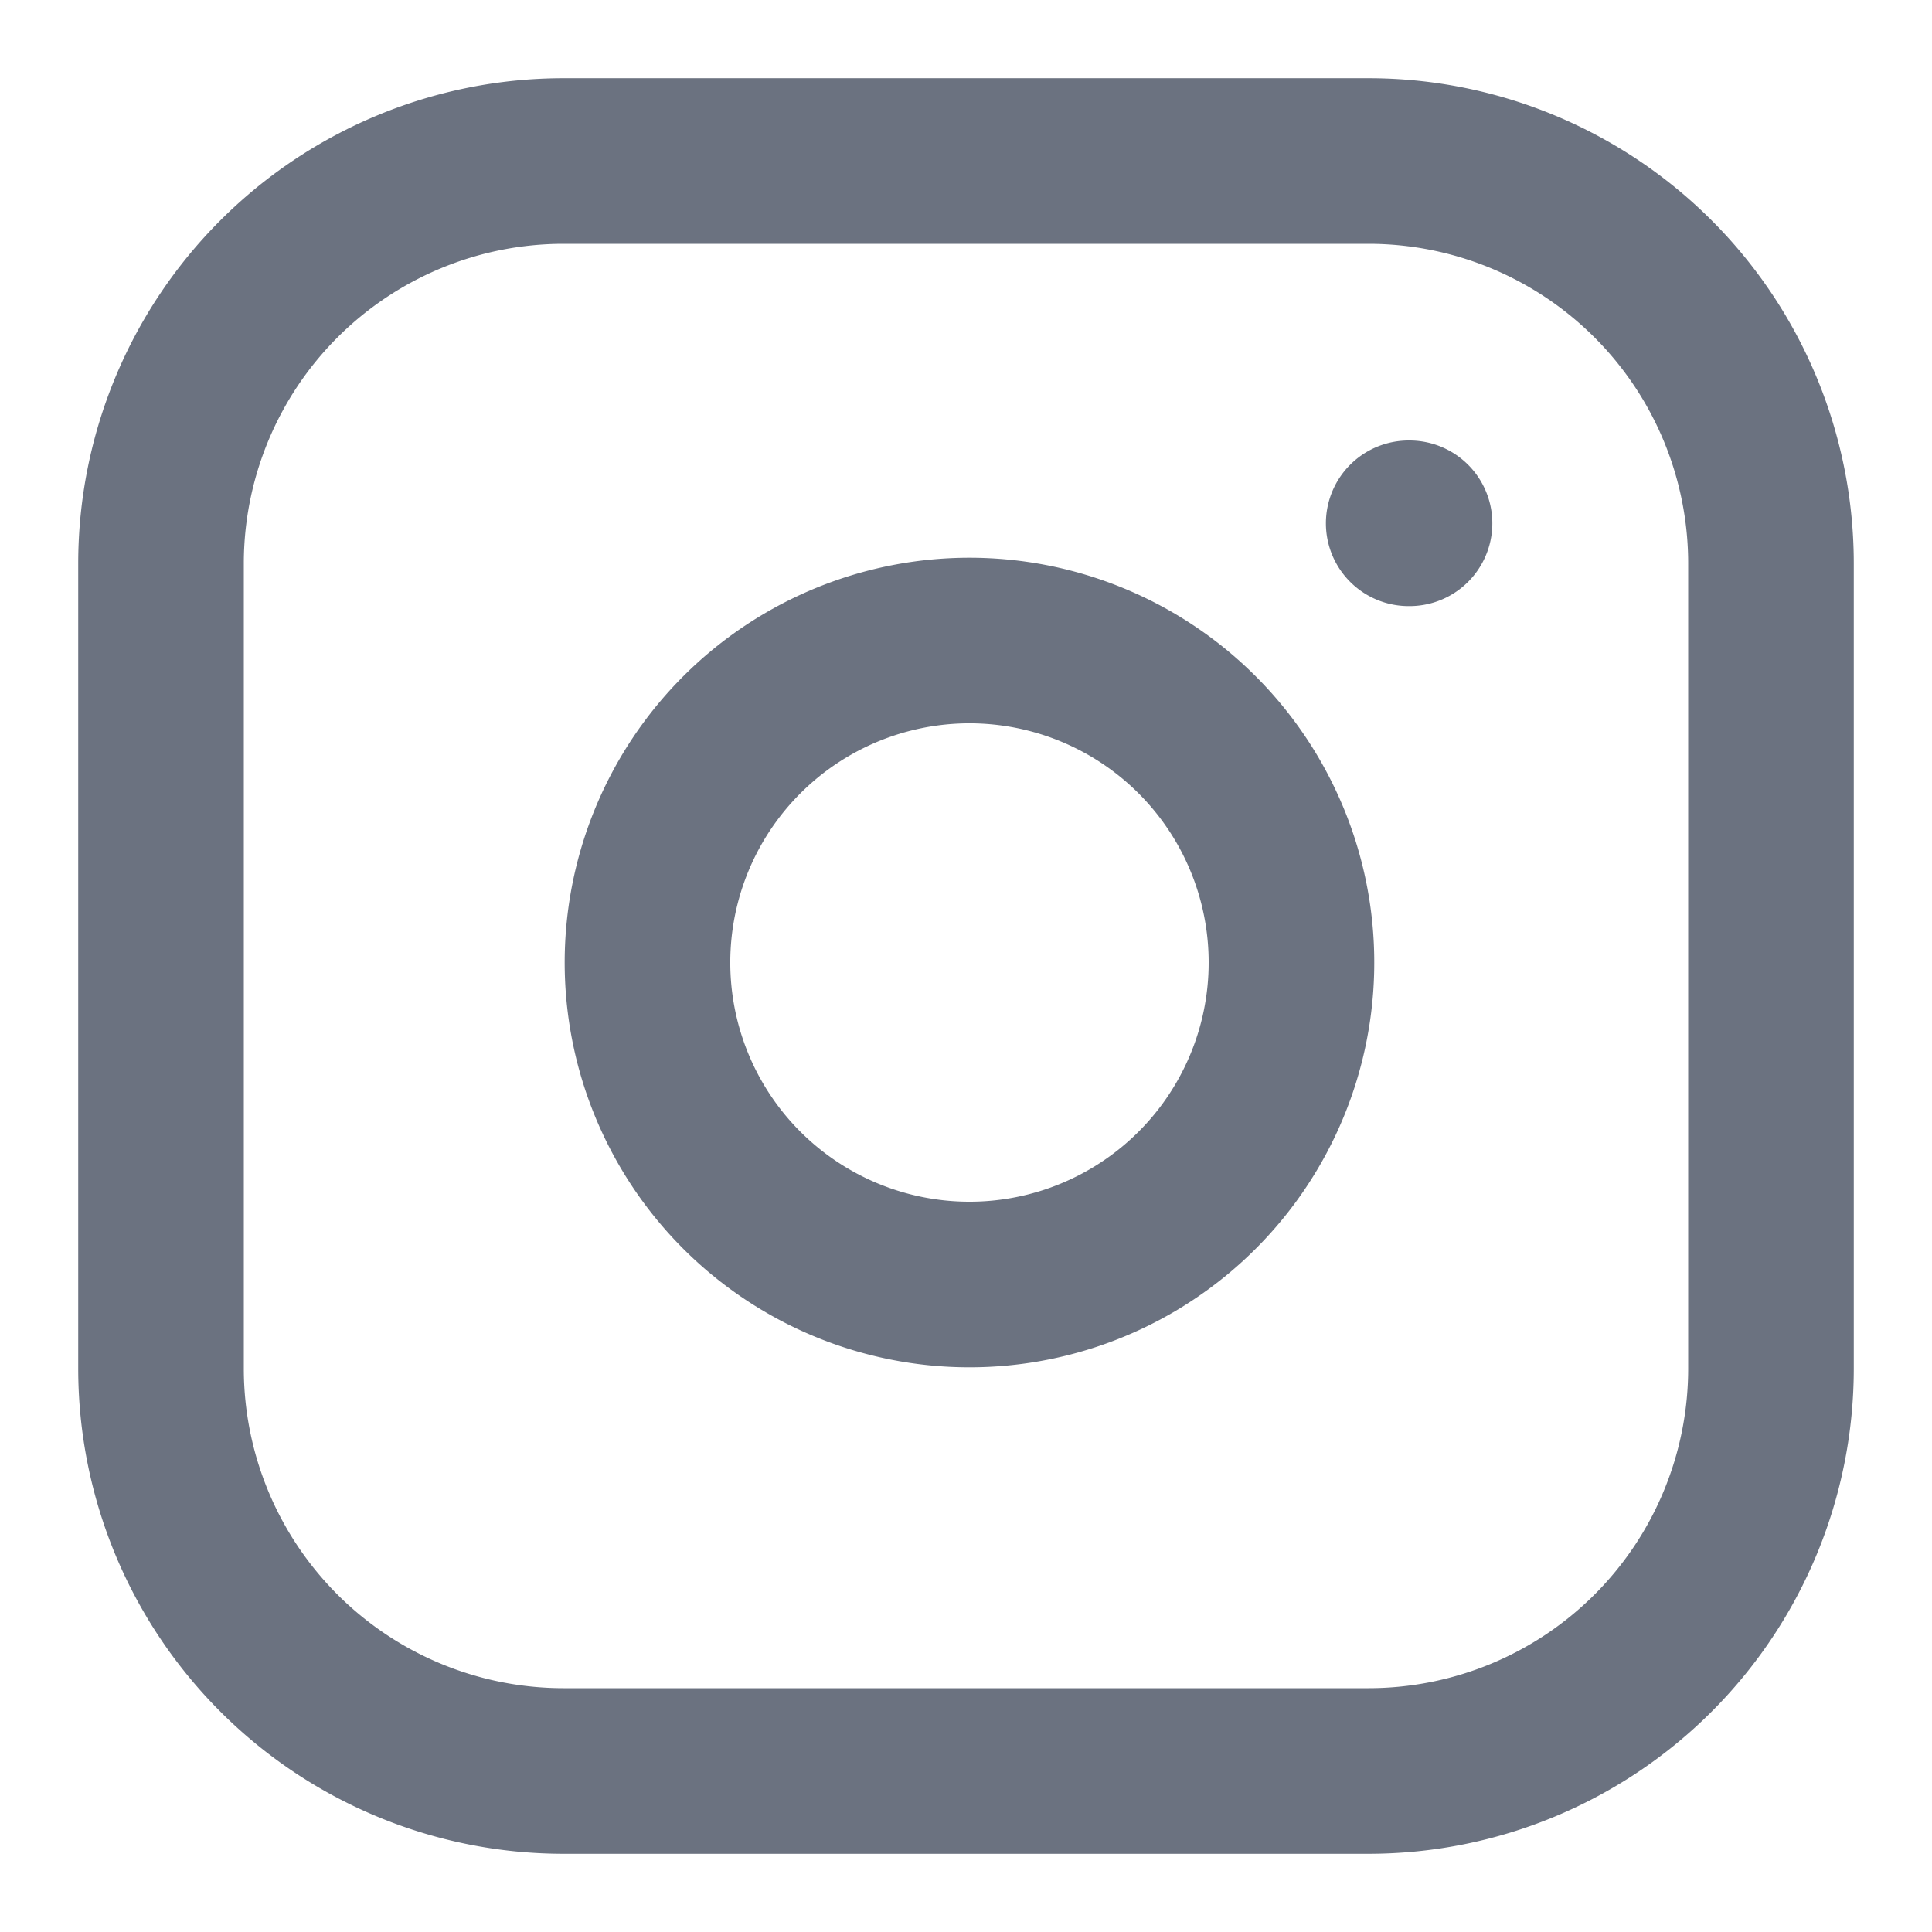 <svg aria-hidden="true" width="35" height="35" fill="none" xmlns="http://www.w3.org/2000/svg"><path d="M24.792 2.917H10.208a7.292 7.292 0 0 0-7.291 7.291v14.584a7.292 7.292 0 0 0 7.291 7.291h14.584a7.292 7.292 0 0 0 7.291-7.291V10.208a7.292 7.292 0 0 0-7.291-7.291Z" stroke="#6B7280" stroke-width="3" stroke-linecap="round" stroke-linejoin="round"/><path d="M23.333 16.581a5.833 5.833 0 1 1-11.54 1.712 5.833 5.833 0 0 1 11.54-1.712ZM25.52 9.48h.015" stroke="#6B7280" stroke-width="3" stroke-linecap="round" stroke-linejoin="round"/></svg>